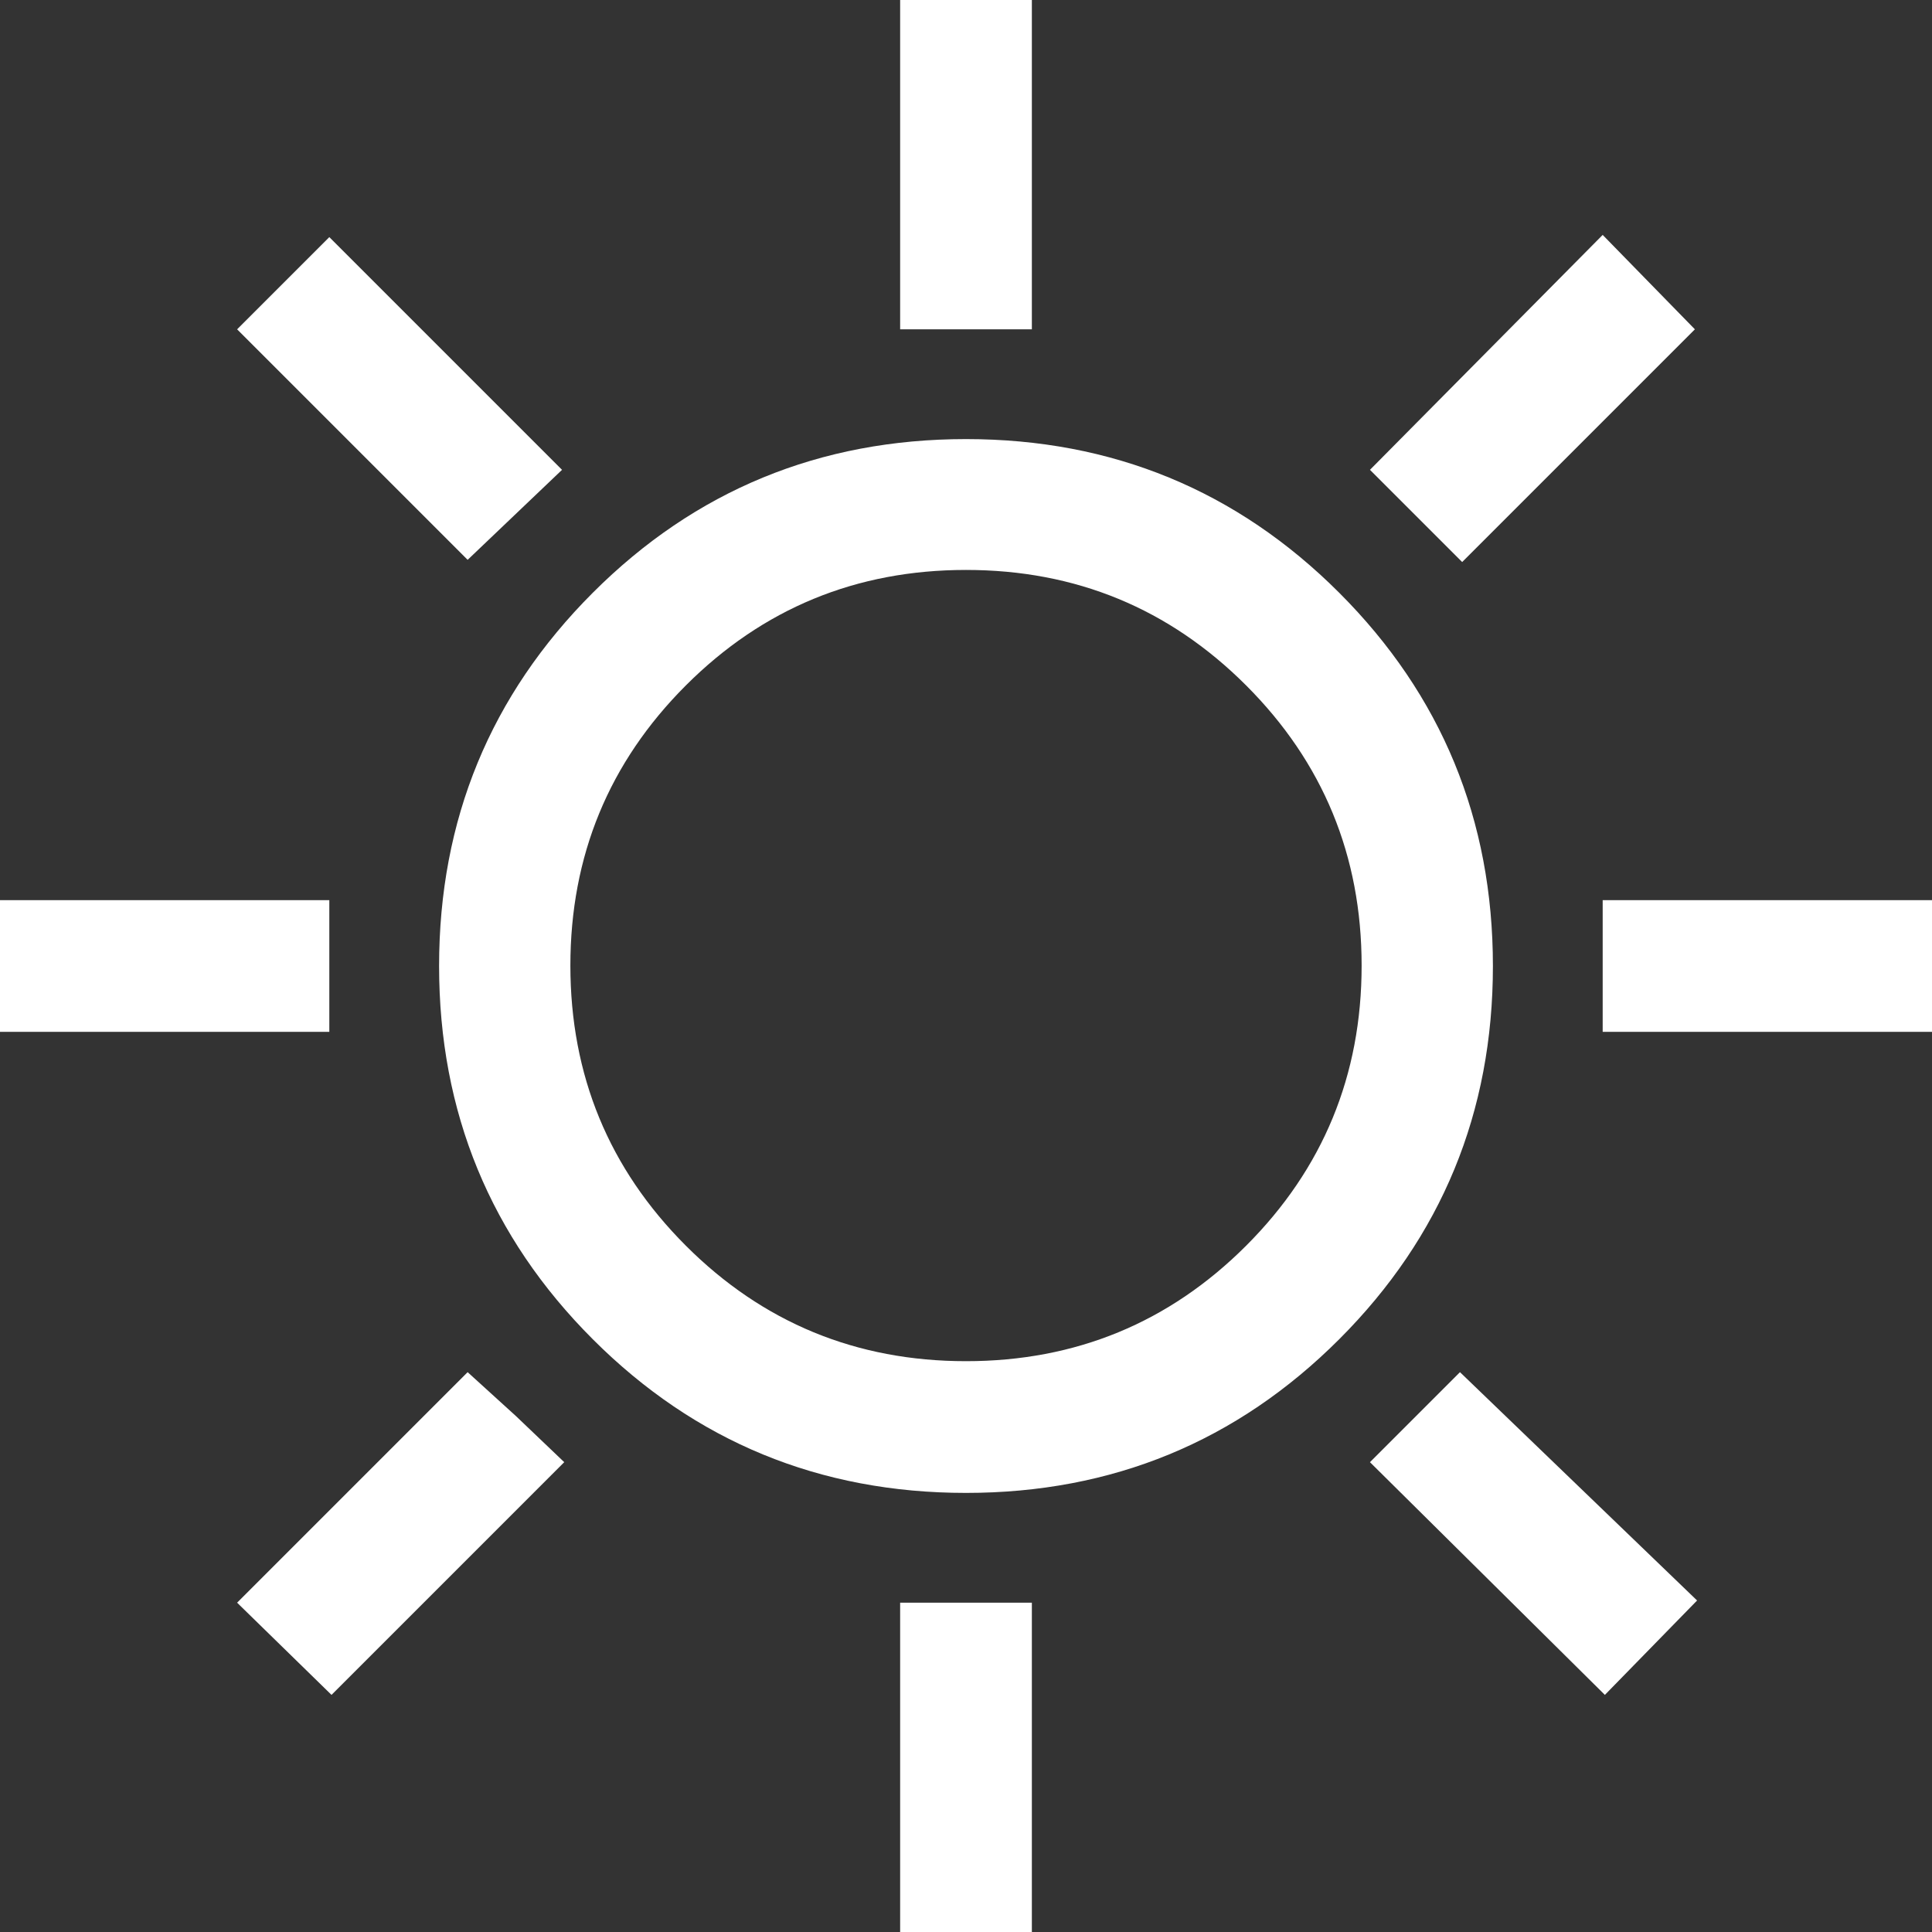 <?xml version="1.0" encoding="UTF-8"?>
<svg id="Laag_1" data-name="Laag 1" xmlns="http://www.w3.org/2000/svg" viewBox="0 0 44 44">
  <rect x="0" y="0" width="44" height="44" fill="#333333" stroke="none"/>
  <defs>
    <style>
      .cls-1 {
        fill: #fff;
      }
    </style>
  </defs>
  <path class="cls-1" d="m20.5,7.5V0h3v7.5h-3Zm12.8,5.3l-2.1-2.1,5.3-5.35,2.1,2.15-5.3,5.3Zm3.2,10.7v-3h7.5v3h-7.5Zm-16,20.5v-7.5h3v7.5h-3ZM10.65,12.75l-5.25-5.25,2.1-2.1,5.3,5.3-2.15,2.05Zm25.9,25.85l-5.35-5.3,2.05-2.05,5.4,5.2-2.1,2.15ZM0,23.5v-3h7.5v3H0Zm7.55,15.1l-2.15-2.1,5.25-5.25,1.1,1,1.1,1.05-5.3,5.3Zm14.45-4.6c-3.33,0-6.17-1.17-8.5-3.5s-3.5-5.17-3.5-8.5,1.17-6.17,3.5-8.5,5.17-3.5,8.5-3.5,6.17,1.17,8.5,3.5,3.5,5.17,3.5,8.5-1.17,6.17-3.5,8.5-5.17,3.5-8.5,3.5Zm0-3c2.5,0,4.63-.88,6.38-2.63s2.63-3.88,2.63-6.38-.88-4.63-2.63-6.38-3.88-2.63-6.38-2.63-4.63.88-6.38,2.63-2.63,3.88-2.63,6.38.88,4.63,2.63,6.38,3.88,2.63,6.38,2.63Z"/>
</svg>